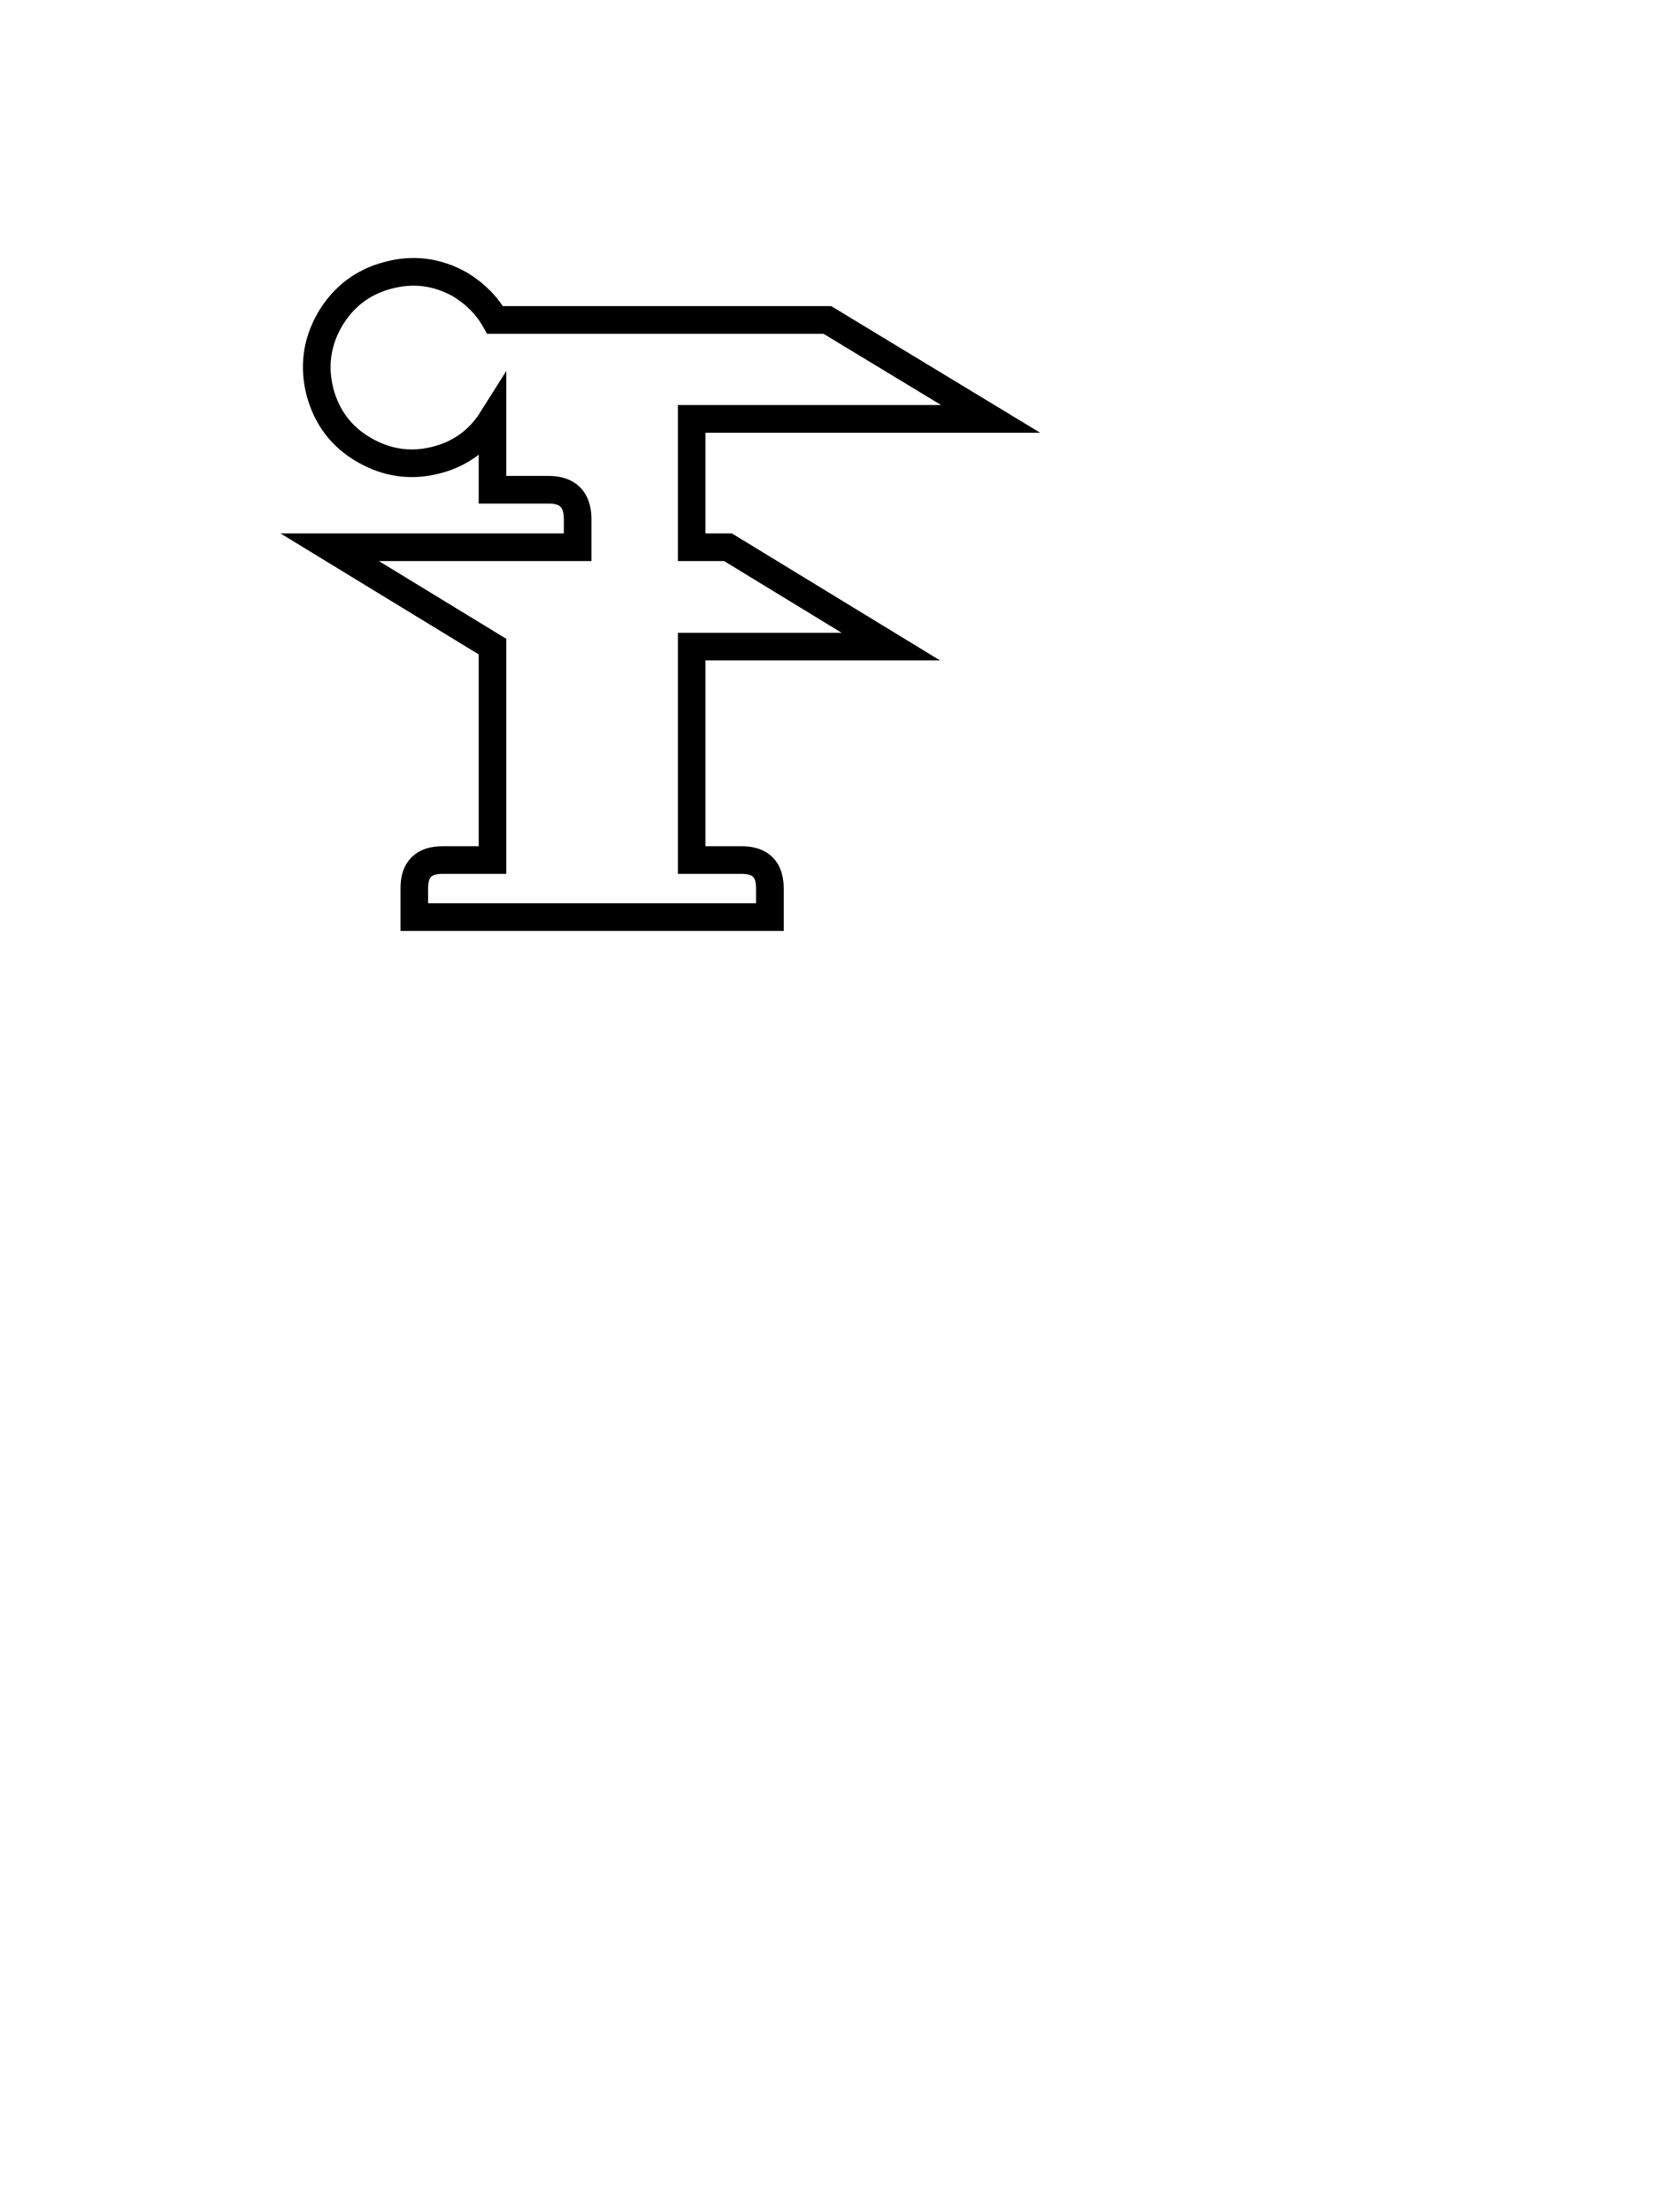 <?xml version="1.0" encoding="UTF-8"?>
<svg xmlns="http://www.w3.org/2000/svg" xmlns:xlink="http://www.w3.org/1999/xlink" width="60pt" height="80pt" viewBox="0 0 60 80" version="1.1">
<g id="surface38466">
<path style="fill:none;stroke-width:1;stroke-linecap:butt;stroke-linejoin:miter;stroke:rgb(0%,0%,0%);stroke-opacity:1;stroke-miterlimit:10;" d="M 25.016 15.148 L 25.016 19.789 L 26.328 19.789 L 32.219 23.383 L 25.016 23.383 L 25.016 31.102 L 26.828 31.102 C 27.504 31.102 27.844 31.441 27.844 32.117 L 27.844 33.164 L 14.984 33.164 L 14.984 32.117 C 14.984 31.441 15.32 31.102 16 31.102 L 17.812 31.102 L 17.812 23.383 L 11.922 19.789 L 20.891 19.789 L 20.891 18.773 C 20.891 18.066 20.539 17.711 19.844 17.711 L 17.812 17.711 L 17.812 15.148 C 17.32 15.93 16.629 16.43 15.734 16.648 C 14.836 16.867 13.984 16.742 13.172 16.273 C 12.359 15.805 11.828 15.113 11.578 14.195 C 11.336 13.27 11.453 12.395 11.922 11.57 C 12.41 10.738 13.109 10.203 14.016 9.961 C 14.93 9.711 15.805 9.82 16.641 10.289 C 17.191 10.625 17.613 11.051 17.906 11.57 L 29.922 11.57 L 35.828 15.148 Z M 37.051 33.586 "/>
</g>
</svg>
